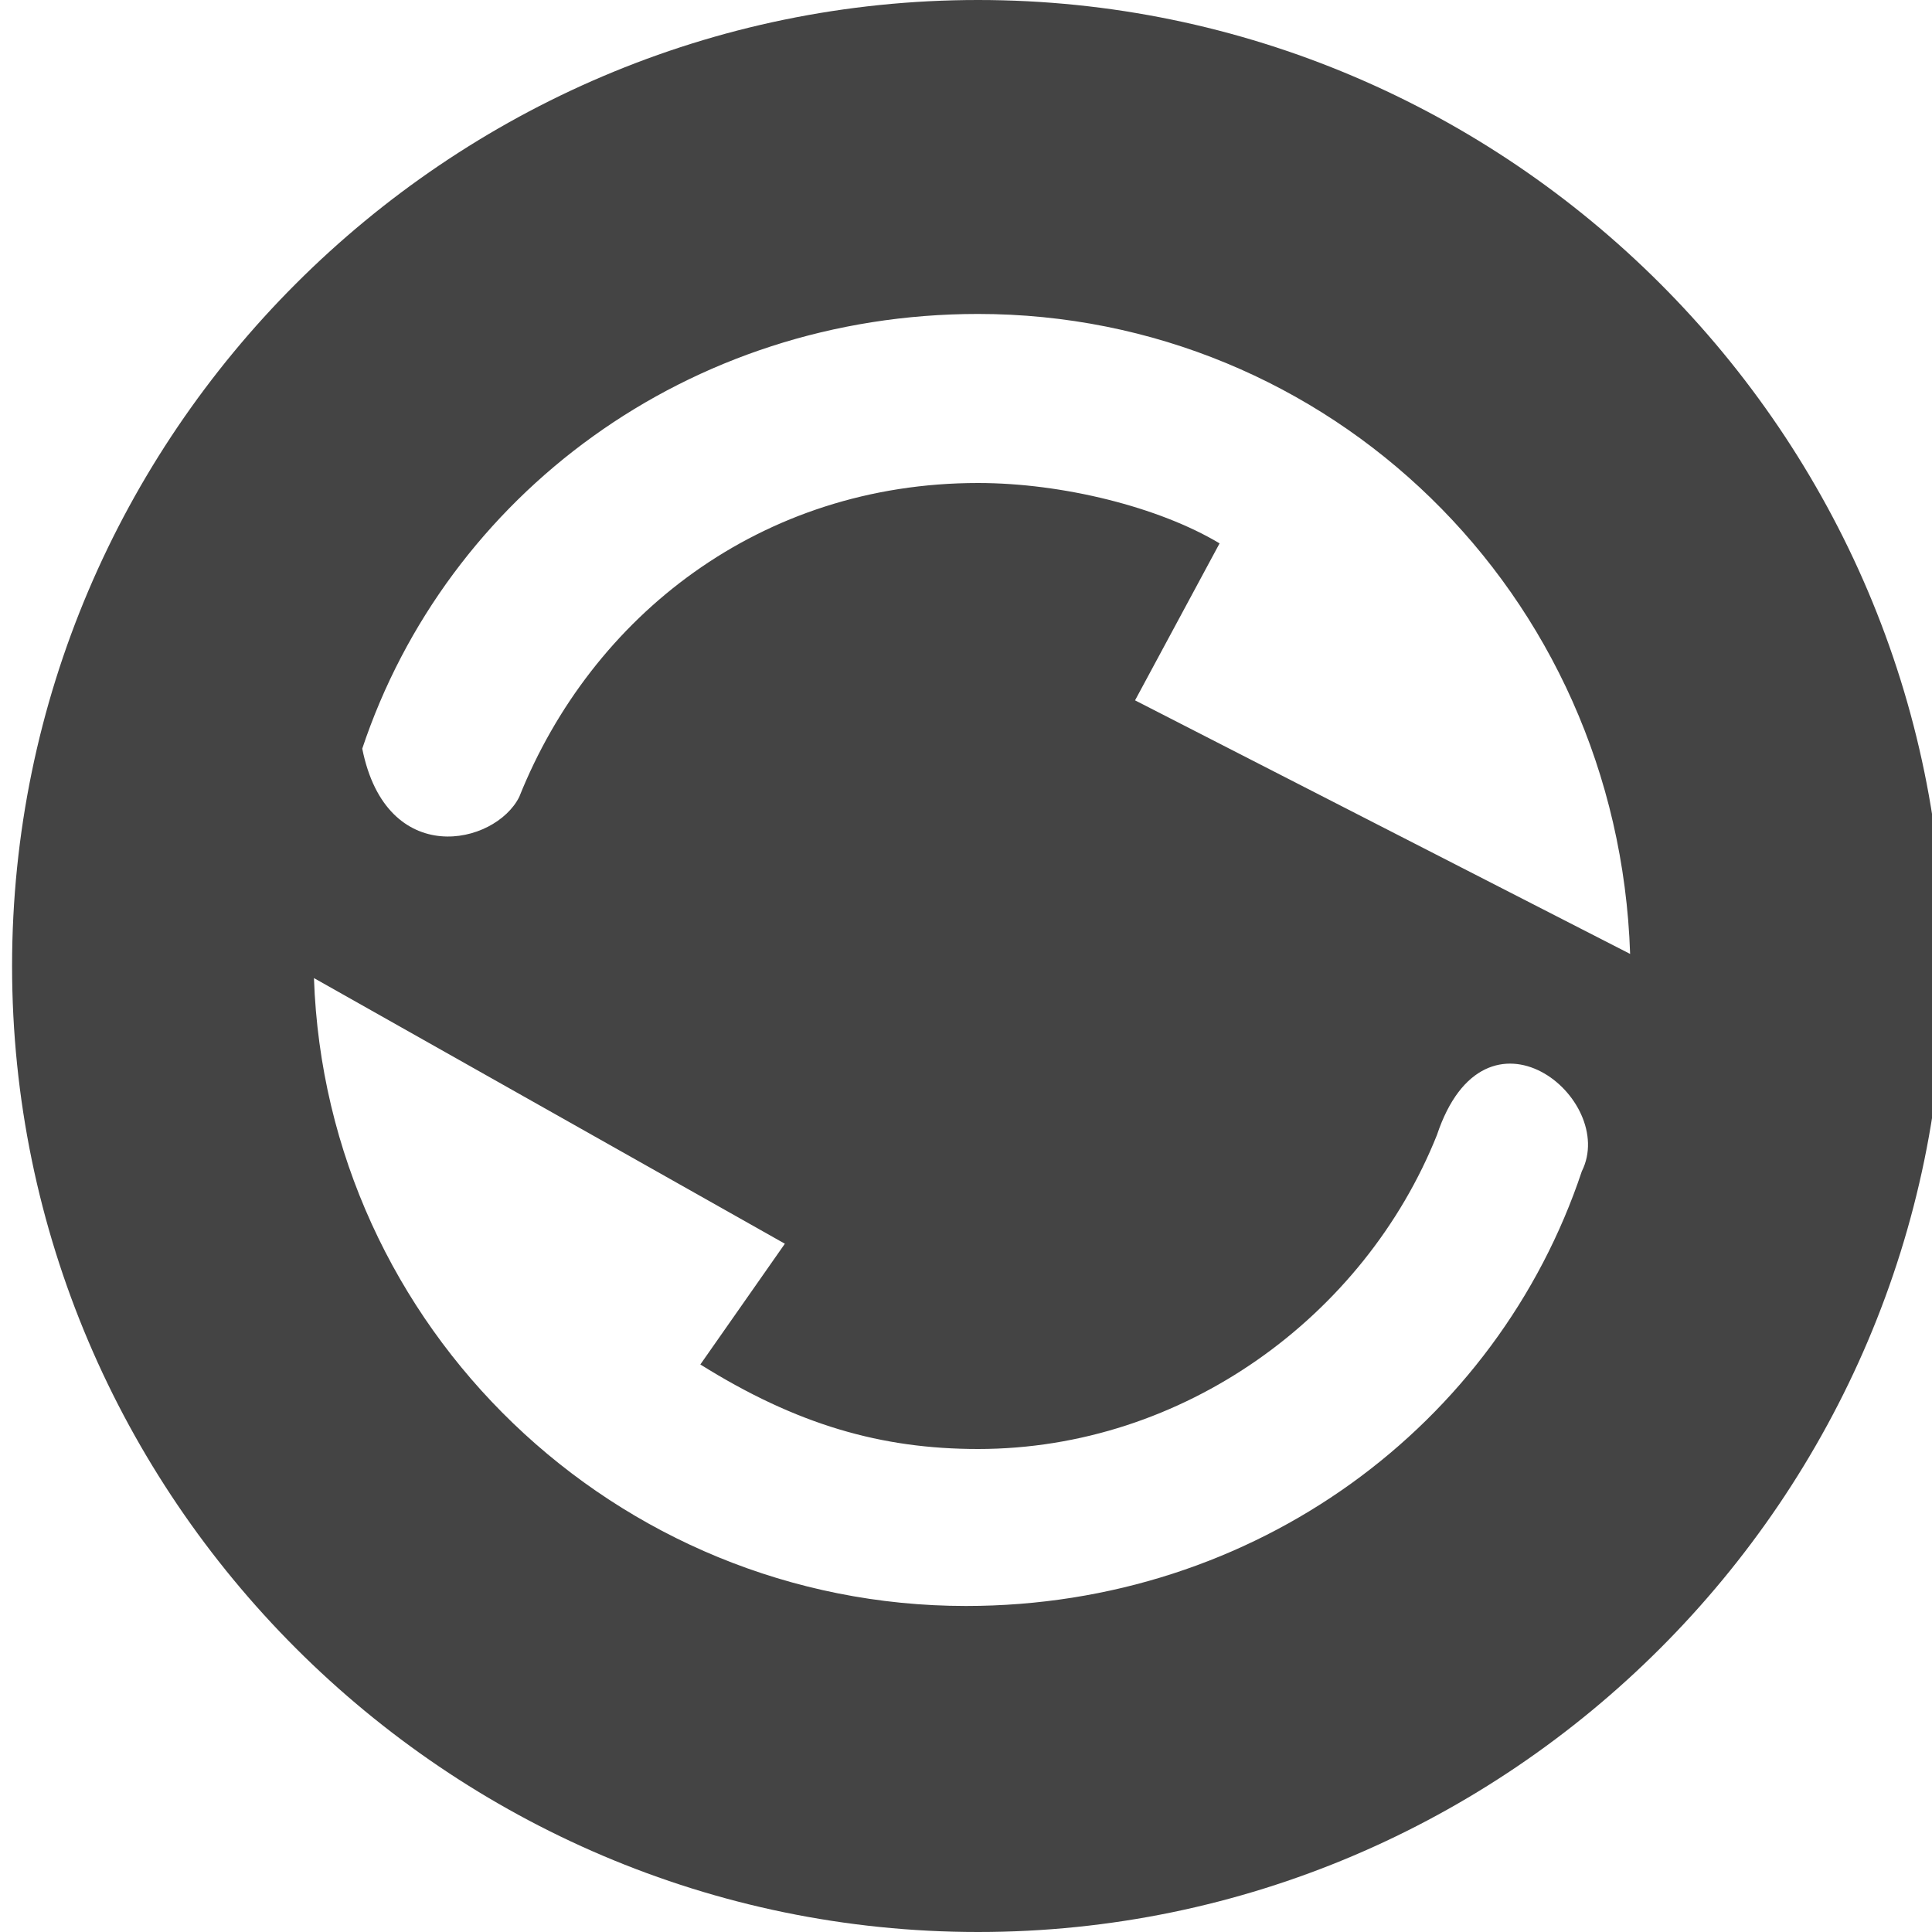 <?xml version="1.0" encoding="utf-8"?>
<!-- Generator: Adobe Illustrator 22.1.0, SVG Export Plug-In . SVG Version: 6.00 Build 0)  -->
<svg version="1.1" id="图层_1" xmlns="http://www.w3.org/2000/svg" xmlns:xlink="http://www.w3.org/1999/xlink" x="0px" y="0px"
	 viewBox="0 0 16 16" style="enable-background:new 0 0 16 16;" xml:space="preserve">
<style type="text/css">
	.st0{fill:#444444;}
</style>
<path class="st0" d="M8.1,0c-4.4,0-8,3.6-8,8s3.6,8,8,8s8-3.6,8-8S12.5,0,8.1,0z M13.1,9.7c-0.7,2.1-2.7,3.6-5.1,3.6
	c-2.9,0-5.3-2.3-5.4-5.2l3.9,2.2l-0.7,1C6.6,11.8,7.3,12,8.1,12c1.7,0,3.2-1.1,3.8-2.6l0,0C12.3,8.2,13.4,9.1,13.1,9.7z M9.4,5.8
	l0.7-1.3C9.6,4.2,8.8,4,8.1,4C6.3,4,4.9,5.1,4.3,6.6l0,0C4.1,7,3.2,7.2,3,6.2c0.7-2.1,2.7-3.6,5.1-3.6c2.9,0,5.3,2.3,5.4,5.3
	L9.4,5.8z"/>
</svg>
